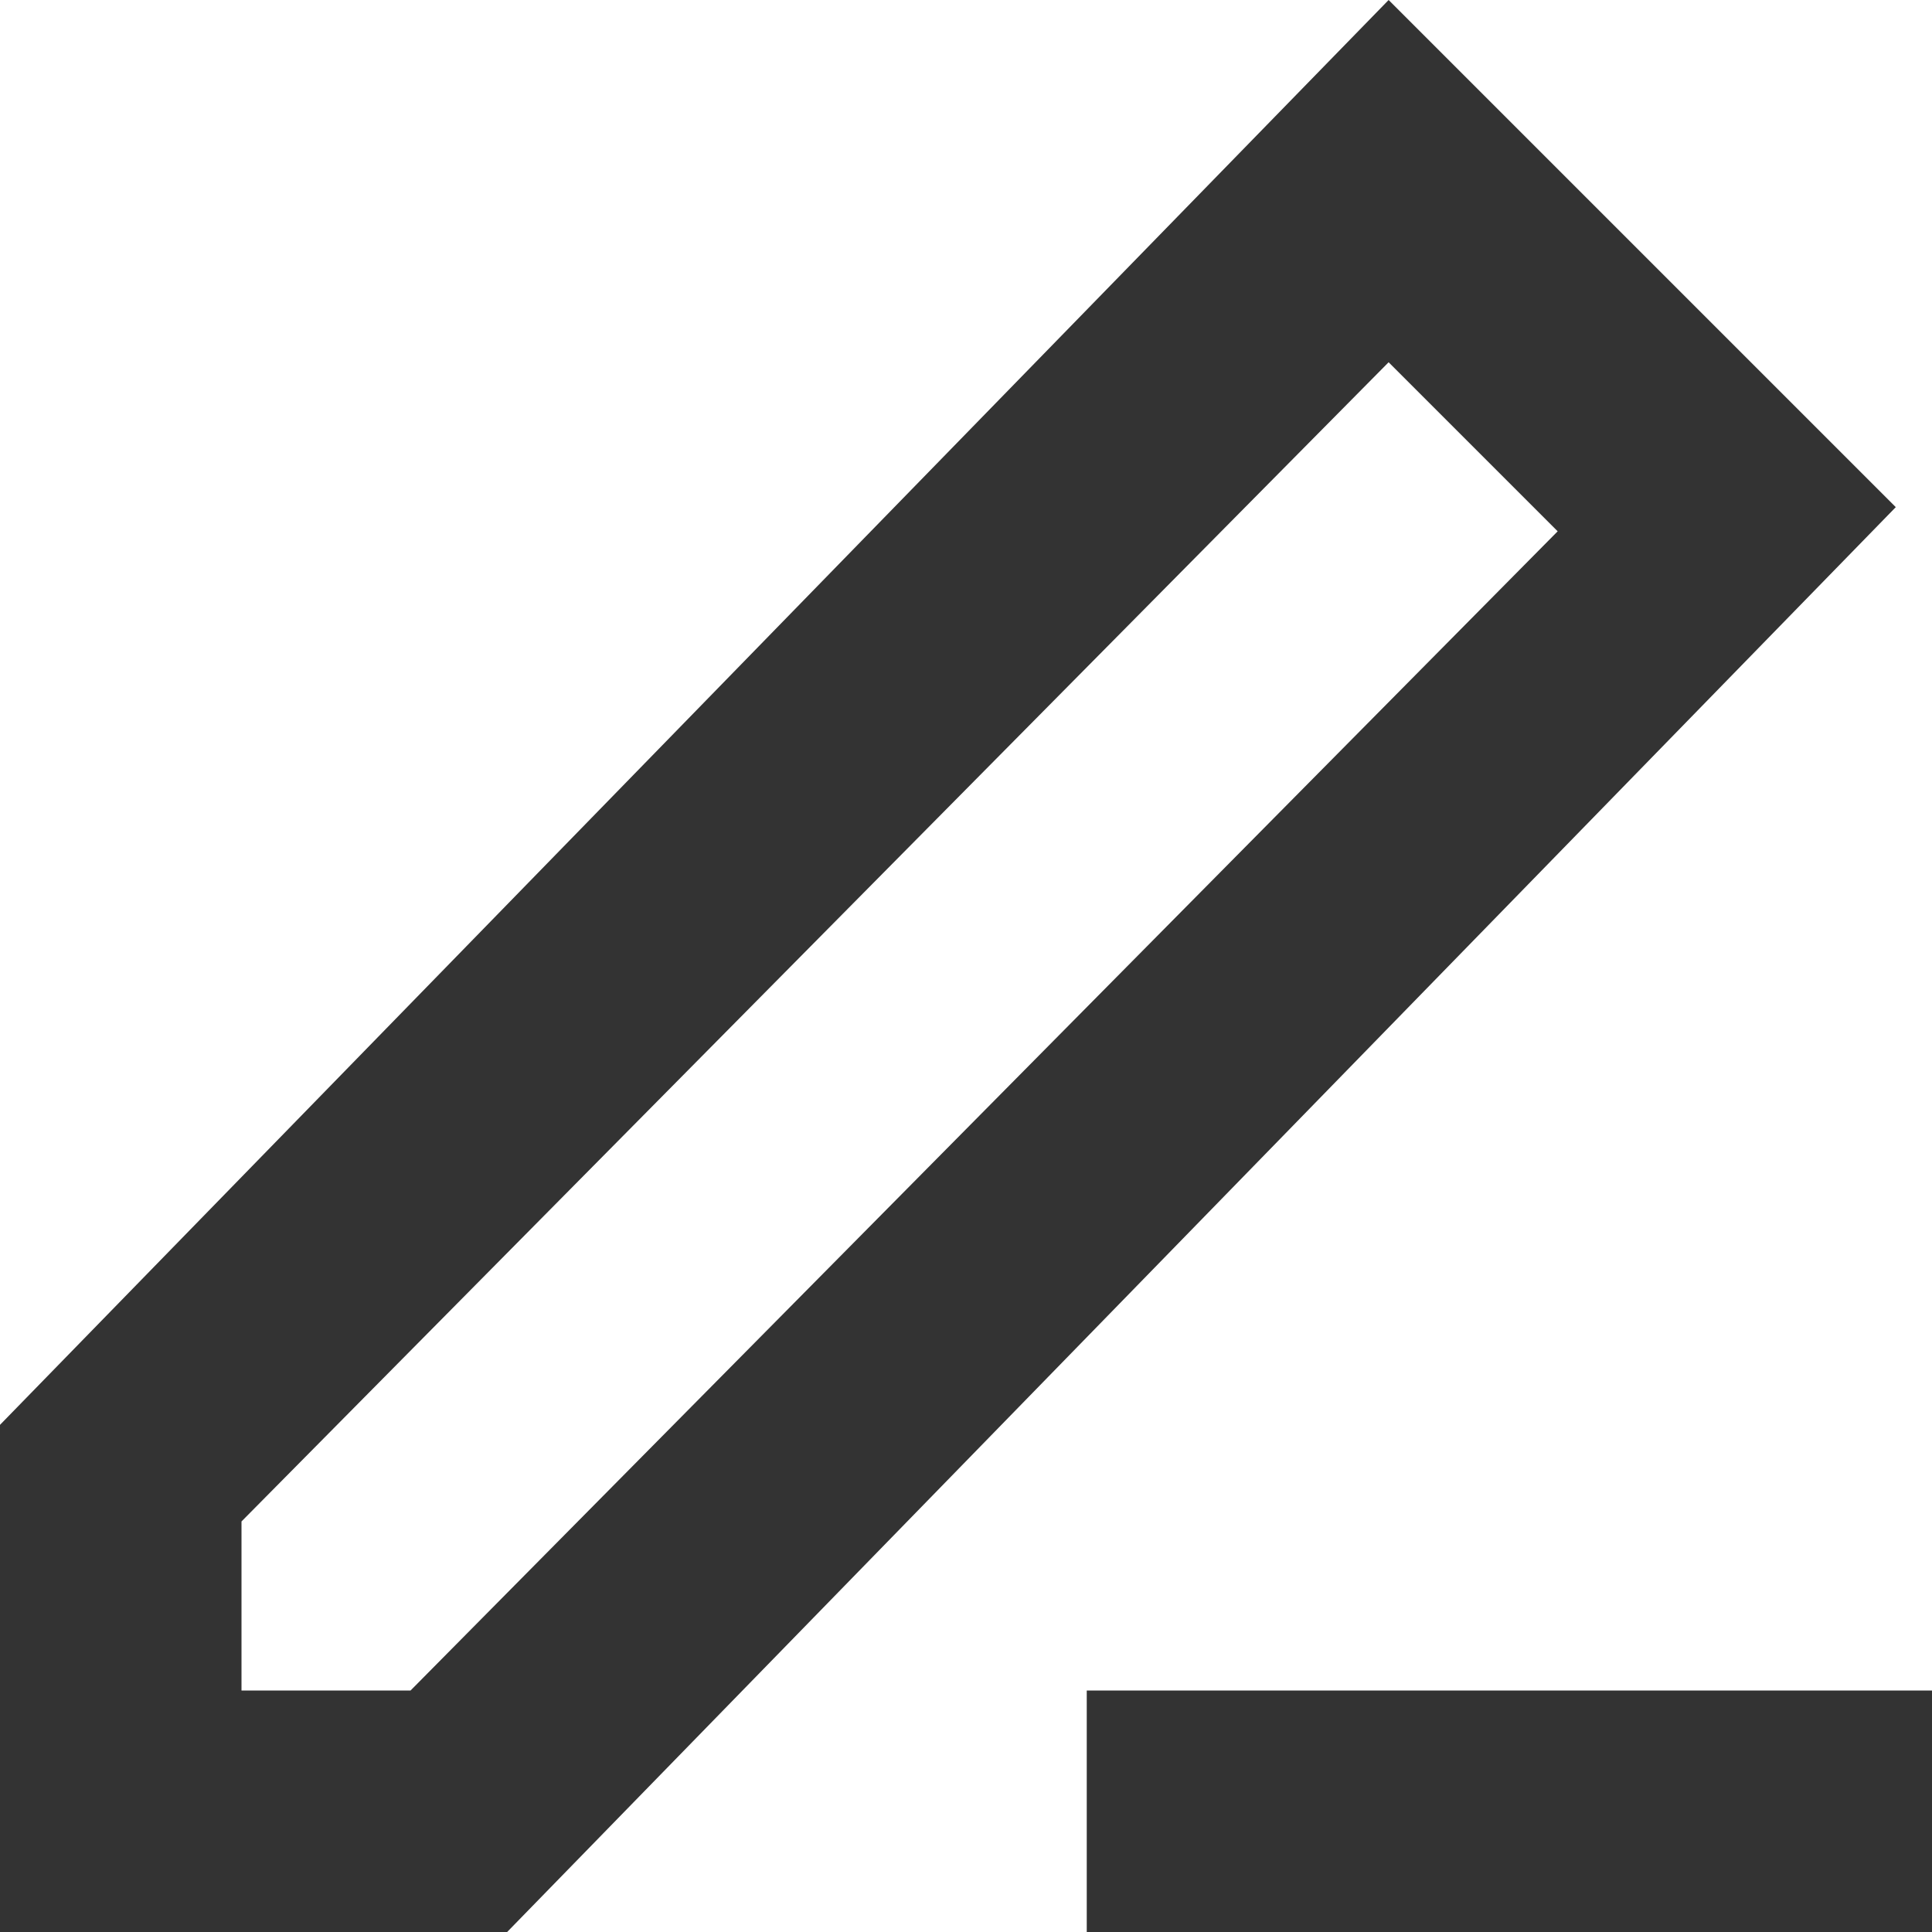 <svg width="16" height="16" viewBox="0 0 16 16" fill="none" xmlns="http://www.w3.org/2000/svg">
<path d="M11.5 0L15.7 4.2L4.2 16H0V11.8L11.5 0ZM11.5 3L2 12.6V14H3.4L12.9 4.4L11.5 3ZM9 14V16H16V14H9Z" fill="#333333"/>
</svg>
